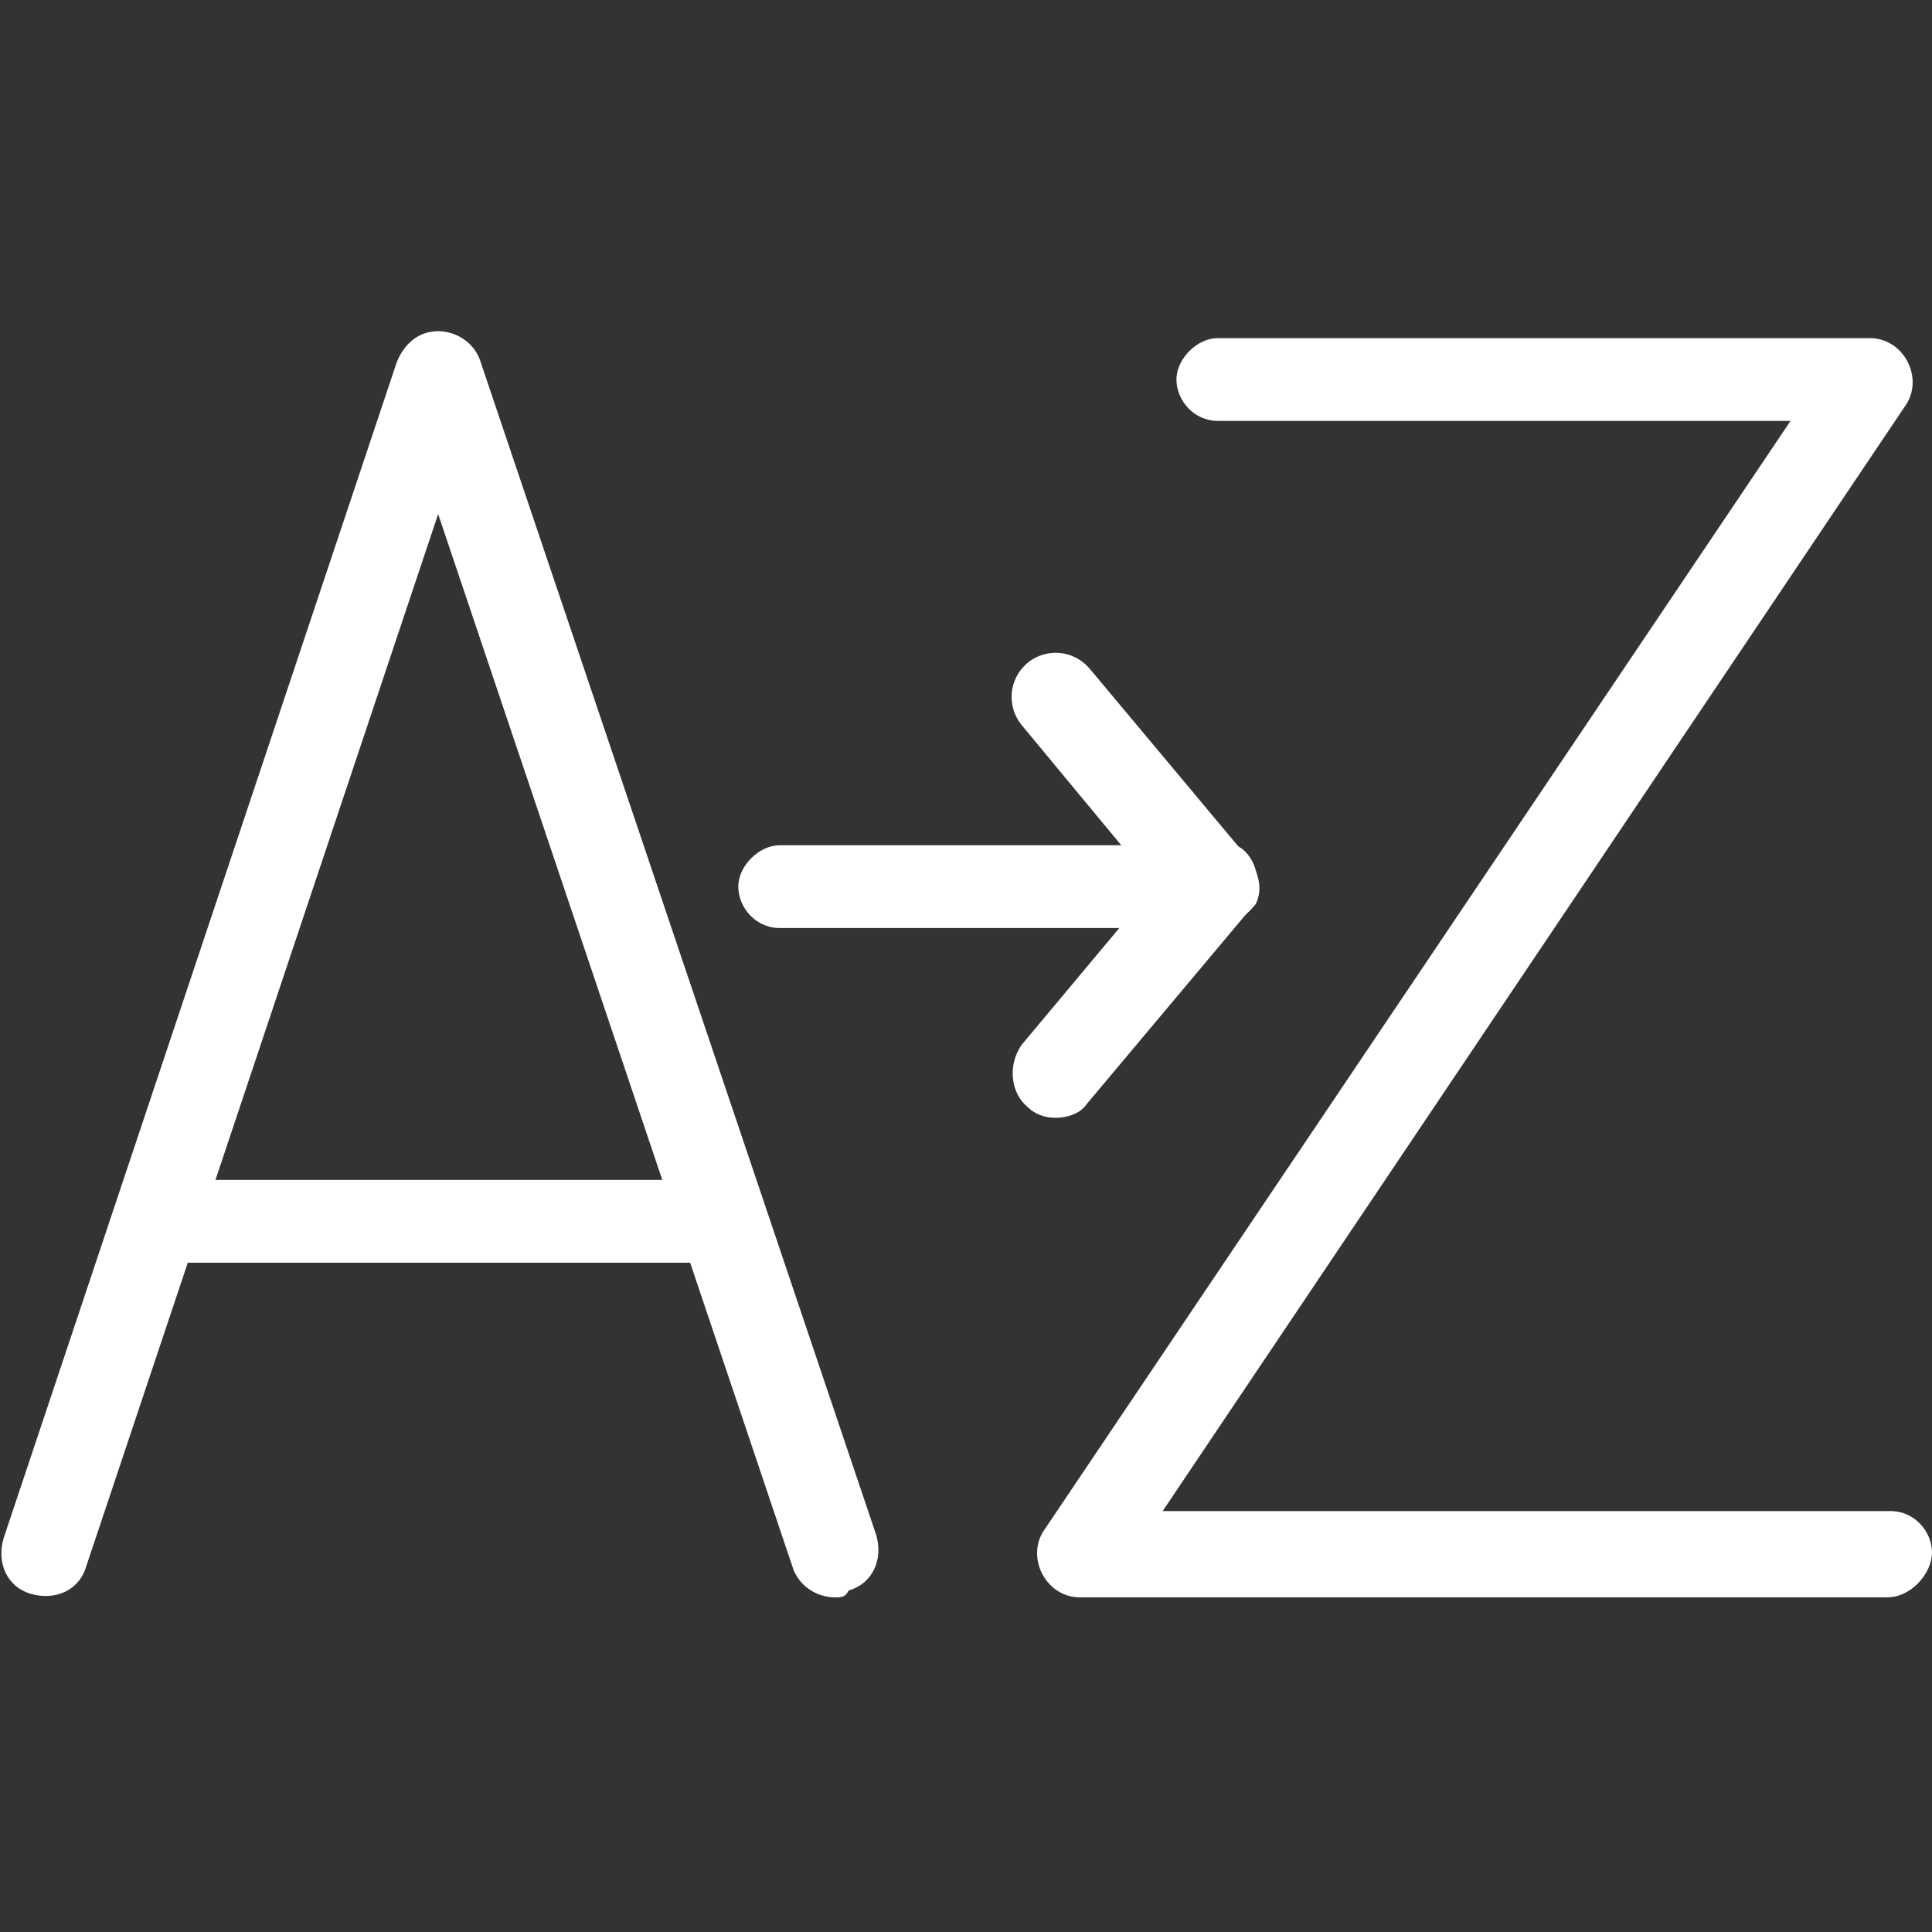 <?xml version="1.0" encoding="utf-8"?>
<!-- Generator: Adobe Illustrator 25.2.1, SVG Export Plug-In . SVG Version: 6.00 Build 0)  -->
<svg version="1.1" xmlns="http://www.w3.org/2000/svg" xmlns:xlink="http://www.w3.org/1999/xlink" x="0px" y="0px"
	 viewBox="0 0 56 56" style="enable-background:new 0 0 56 56;" xml:space="preserve">
<rect x="0" y="0" width="56" height="56" fill="#333333" stroke="none"/>
<style type="text/css">
	.st0{display:none;}
	.st1{display:inline;fill:#2A2A2A;}
	.st2{fill:#2A2A2A;}
	.st3{fill:#FFFFFF;}
	.st4{fill:none;stroke:#FFFFFF;stroke-width:3;stroke-linecap:round;stroke-linejoin:round;stroke-miterlimit:10;}
	.st5{fill:none;stroke:#FFFFFF;stroke-width:3;stroke-linecap:round;stroke-linejoin:round;}
	.st6{fill:none;}
	.st7{fill:#FF002B;}
	.st8{fill:url(#SVGID_1_);}
	.st9{fill:url(#SVGID_2_);}
	.st10{clip-path:url(#SVGID_4_);}
	.st11{fill:#FF0606;}
</style>
<g id="FOND" class="st0">
</g>
<g id="Calque_1">
	<g>
		<path class="st3" d="M54.7,46.3H31.3c-0.5,0-0.9-0.3-1.1-0.7c-0.2-0.4-0.2-0.9,0.1-1.3l21.6-32.1H35.3c-0.7,0-1.2-0.6-1.2-1.2
			s0.6-1.2,1.2-1.2h18.9c0.5,0,0.9,0.3,1.1,0.7c0.2,0.4,0.2,0.9-0.1,1.3L33.7,43.8h21.1c0.7,0,1.2,0.6,1.2,1.2S55.4,46.3,54.7,46.3z
			"/>
		<path class="st3" d="M35.1,26.9H22.6c-0.7,0-1.2-0.6-1.2-1.2s0.6-1.2,1.2-1.2h9.9L29.6,21c-0.4-0.5-0.4-1.3,0.2-1.8
			c0.5-0.4,1.3-0.4,1.8,0.2l4.6,5.5c0.3,0.4,0.4,0.9,0.2,1.3C36.1,26.6,35.6,26.9,35.1,26.9z"/>
		<path class="st3" d="M30.6,32.4c-0.3,0-0.6-0.1-0.8-0.3c-0.5-0.4-0.6-1.2-0.2-1.8l4.6-5.5c0.4-0.5,1.2-0.6,1.8-0.2
			c0.5,0.4,0.6,1.2,0.2,1.8L31.5,32C31.3,32.3,30.9,32.4,30.6,32.4z"/>
		<path class="st3" d="M24.2,46.3c-0.5,0-1-0.3-1.2-0.8L12.7,14.9L2.5,45.4c-0.2,0.7-0.9,1-1.6,0.8c-0.7-0.2-1-0.9-0.8-1.6
			l11.4-34.1c0.2-0.5,0.6-0.9,1.2-0.9c0,0,0,0,0,0c0.5,0,1,0.3,1.2,0.8l11.5,34.1c0.2,0.7-0.1,1.4-0.8,1.6
			C24.5,46.3,24.4,46.3,24.2,46.3z"/>
		<path class="st3" d="M20.9,36.6H4.6c-0.7,0-1.2-0.6-1.2-1.2s0.6-1.2,1.2-1.2h16.4c0.7,0,1.2,0.6,1.2,1.2S21.6,36.6,20.9,36.6z"/>
	</g>
	<rect class="st6" width="56" height="56"/>
</g>
</svg>
